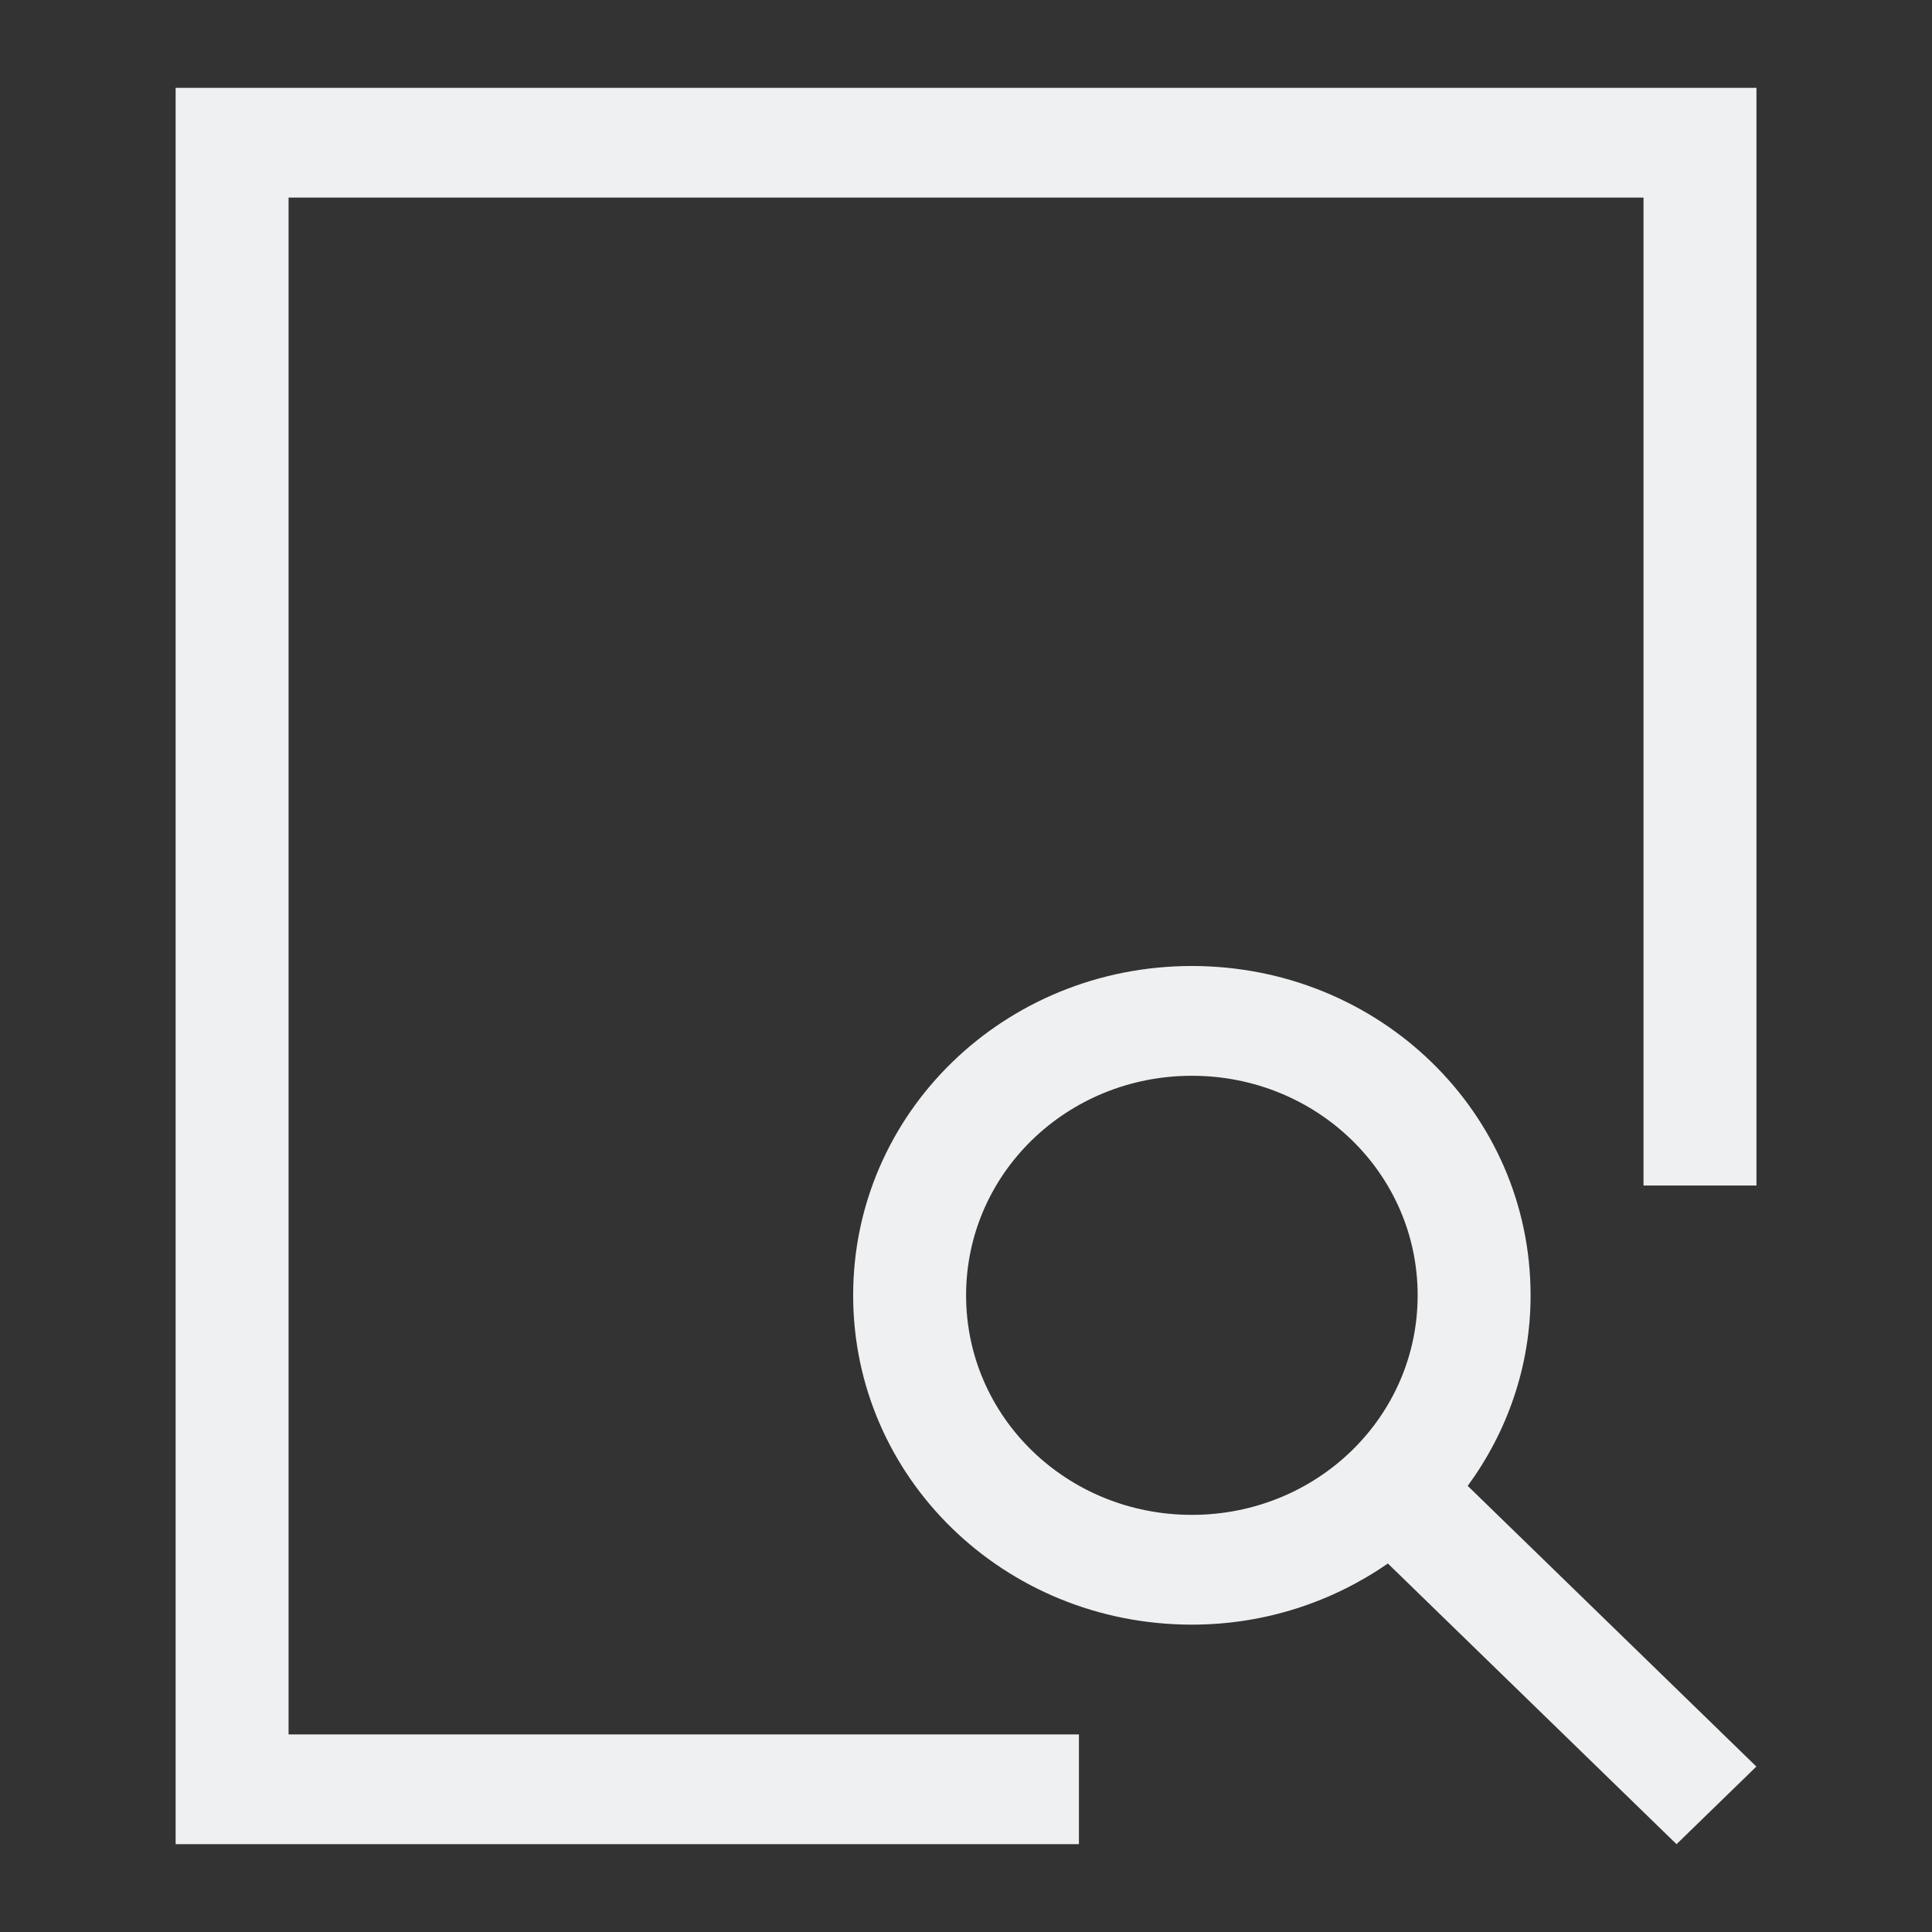 <?xml version="1.0" encoding="UTF-8"?>
<svg version="1.1" viewBox="0 0 22 22" xmlns="http://www.w3.org/2000/svg"><rect x="0" y="0" width="22" height="22" fill="#333333" stroke="none"/><defs><style type="text/css">.ColorScheme-Text {
        color:#eff0f1;
      }</style></defs><path class="ColorScheme-Text" d="m2 1v20h10.286v-1.25h-9v-17.5h15.429v11.25h1.286v-12.5h-18m11.571 10c-2.137 0-3.857 1.673-3.857 3.75s1.72 3.75 3.857 3.75c0.835 0 1.603-0.261 2.232-0.696l3.287 3.196 0.909-0.884-3.287-3.196c0.448-0.612 0.716-1.359 0.716-2.17 0-2.078-1.72-3.75-3.857-3.75m0 1.25c1.425 0 2.571 1.115 2.571 2.5s-1.147 2.5-2.571 2.5c-1.425 0-2.571-1.115-2.571-2.5s1.147-2.5 2.571-2.5" color="#eff0f1" fill="currentColor"/></svg>
